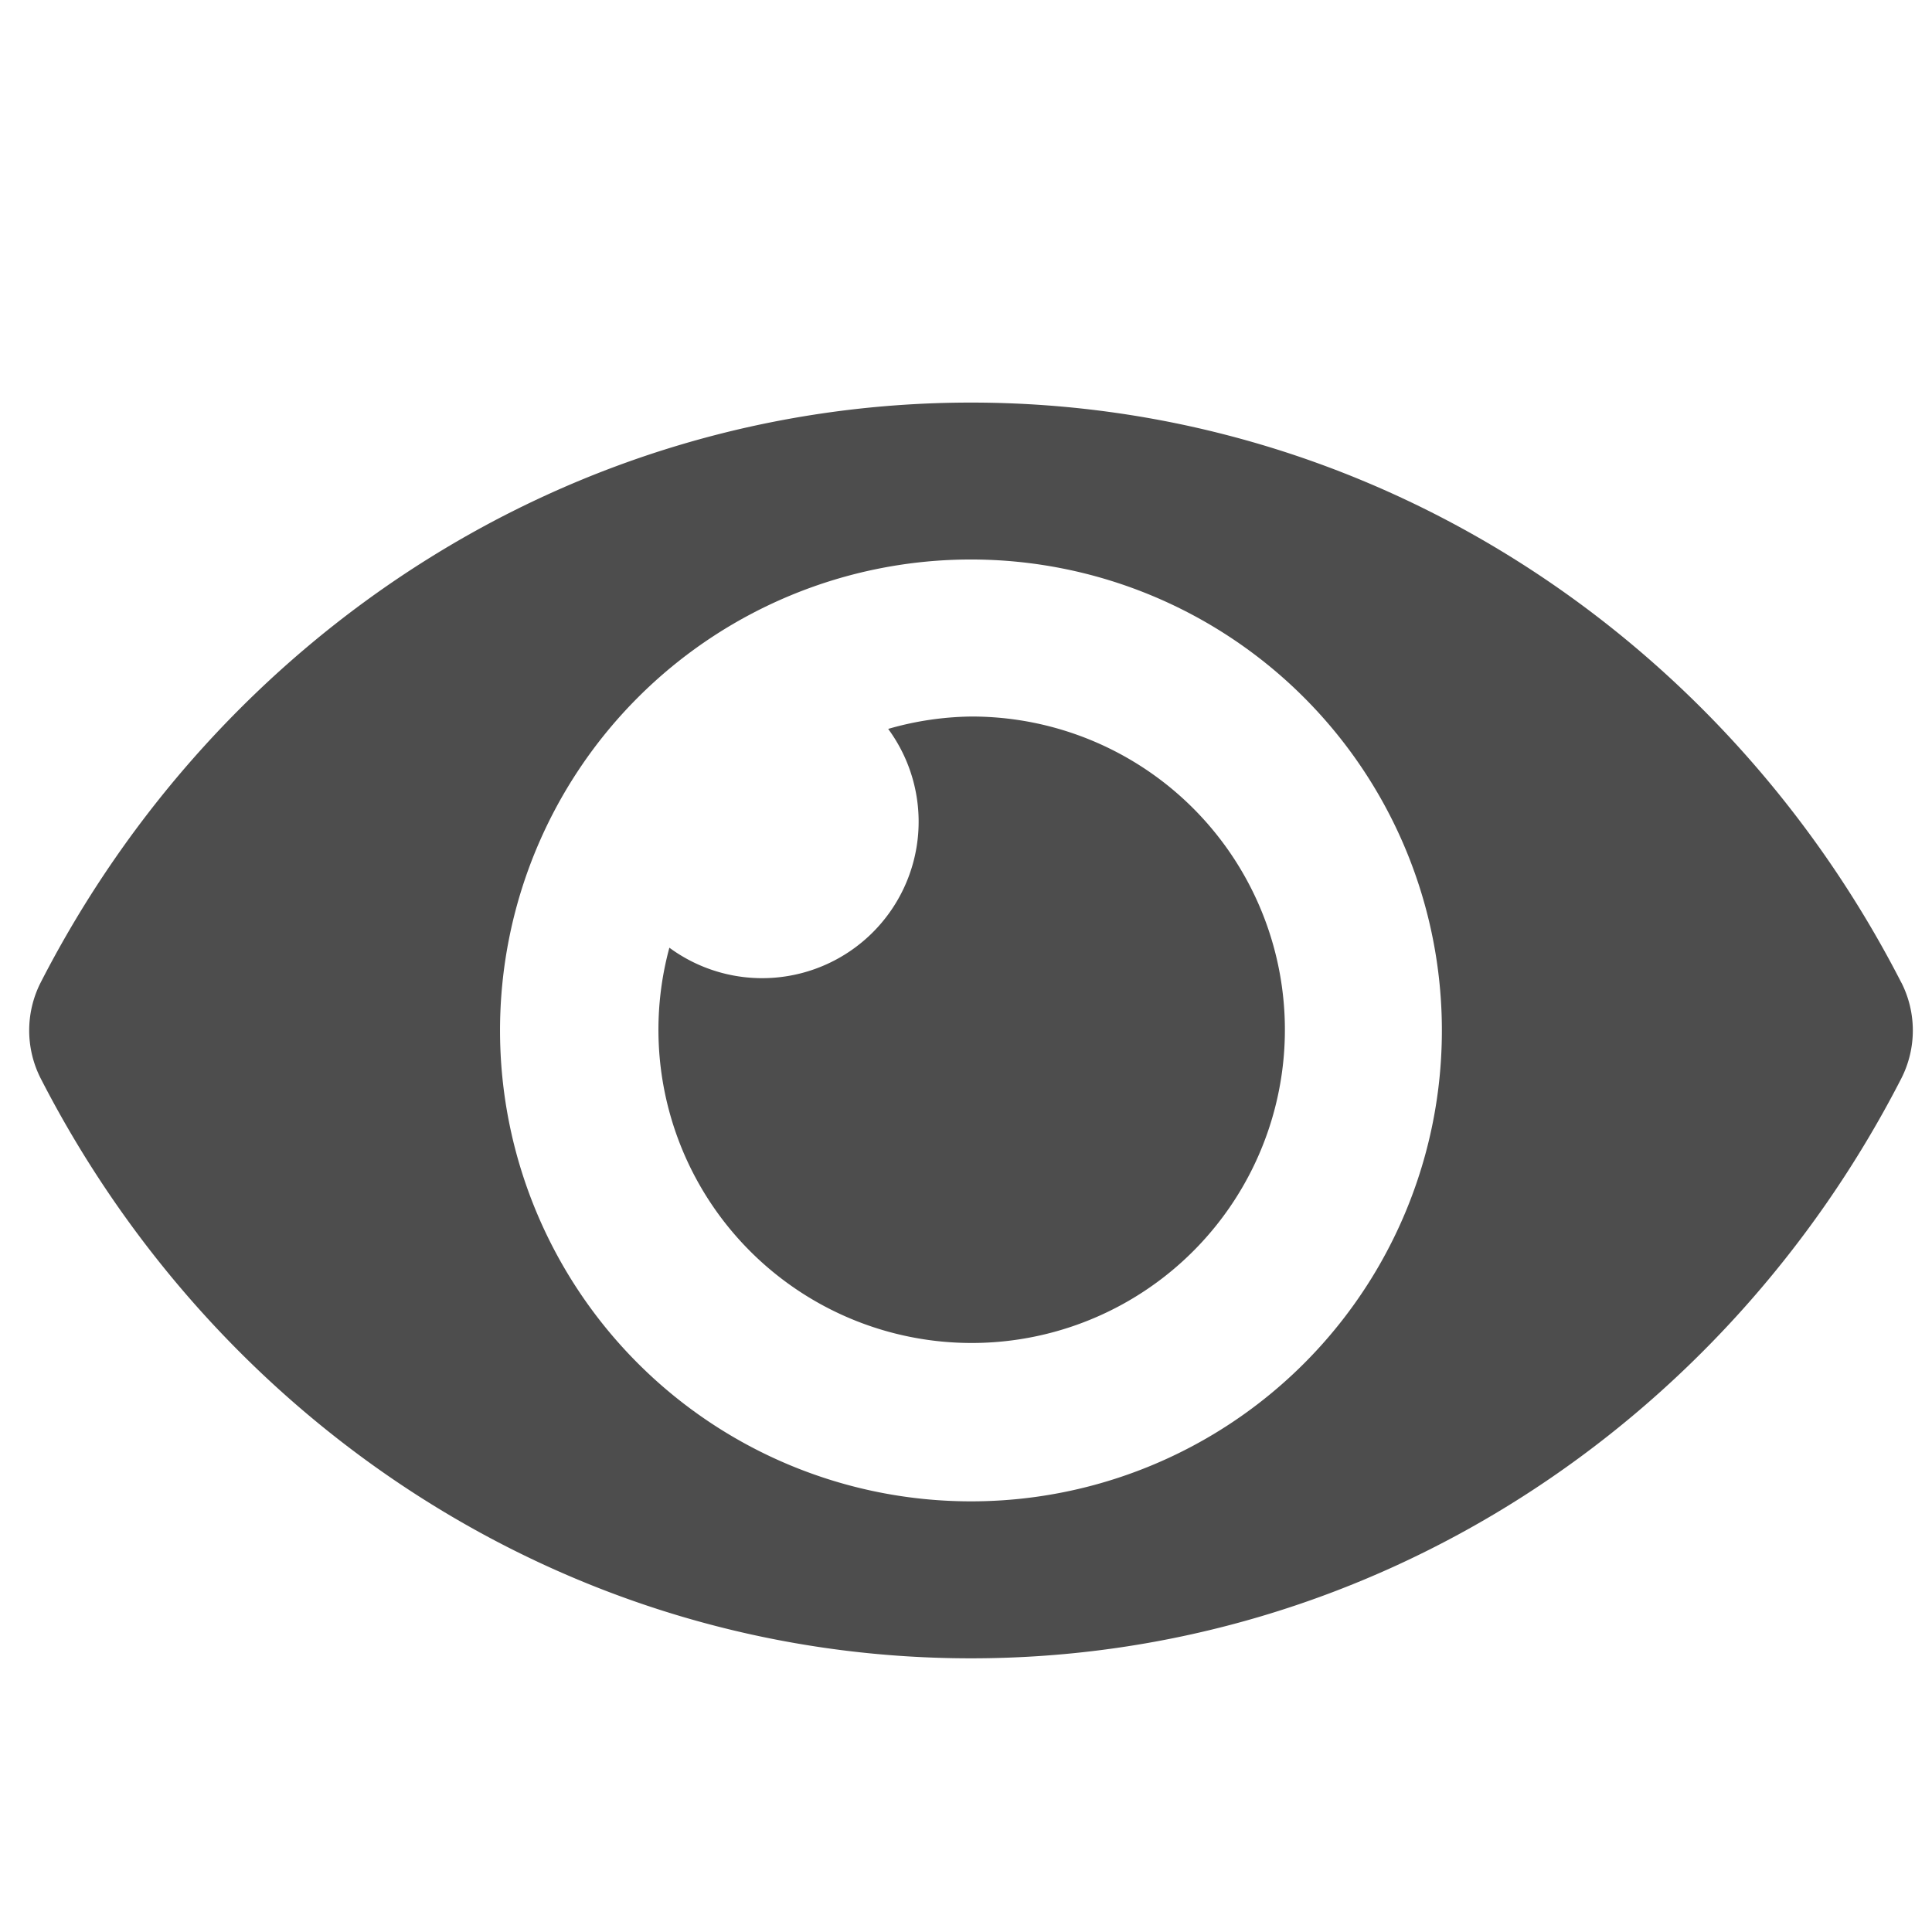 <?xml version="1.0" encoding="UTF-8" standalone="no"?>
<svg
   xmlns:dc="http://purl.org/dc/elements/1.1/"
   xmlns:cc="http://creativecommons.org/ns#"
   xmlns:rdf="http://www.w3.org/1999/02/22-rdf-syntax-ns#"
   xmlns:svg="http://www.w3.org/2000/svg"
   xmlns="http://www.w3.org/2000/svg"
   xmlns:sodipodi="http://sodipodi.sourceforge.net/DTD/sodipodi-0.dtd"
   xmlns:inkscape="http://www.inkscape.org/namespaces/inkscape"
   aria-hidden="true"
   focusable="false"
   data-prefix="fas"
   data-icon="eye"
   class="svg-inline--fa fa-eye fa-w-18"
   role="img"
   viewBox="0 0 32 32"
   version="1.1"
   id="svg4"
   sodipodi:docname="eye.svg"
   width="32"
   height="32"
   inkscape:version="1.0.2-2 (e86c870879, 2021-01-15)">
  <defs
     id="defs8" />
  <sodipodi:namedview
     pagecolor="#ffffff"
     bordercolor="#666666"
     borderopacity="1"
     objecttolerance="10"
     gridtolerance="10"
     guidetolerance="10"
     inkscape:pageopacity="0"
     inkscape:pageshadow="2"
     inkscape:window-width="1920"
     inkscape:window-height="1017"
     id="namedview6"
     showgrid="false"
     inkscape:zoom="13.28125"
     inkscape:cx="27.958069"
     inkscape:cy="18.82197"
     inkscape:window-x="-8"
     inkscape:window-y="-8"
     inkscape:window-maximized="1"
     inkscape:current-layer="svg4" />
  <path
     fill="currentColor"
     d="M 31.493,16.277 C 28.556,10.546 22.741,6.668 16.083,6.668 c -6.658,0 -12.475,3.88 -15.411,9.609 a 1.752,1.752 0 0 0 0,1.581 c 2.937,5.731 8.752,9.609 15.411,9.609 6.658,0 12.475,-3.88 15.411,-9.609 a 1.752,1.752 0 0 0 0,-1.581 z m -15.411,8.59 a 7.8,7.8 0 1 1 7.8,-7.8 7.796,7.796 0 0 1 -7.8,7.8 z m 0,-12.999 a 5.162,5.162 0 0 0 -1.371,0.205 2.592,2.592 0 0 1 -3.624,3.624 5.188,5.188 0 1 0 4.994,-3.829 z"
     id="path2"
     style="stroke-width:0.054;fill:#4d4d4d" />
</svg>
